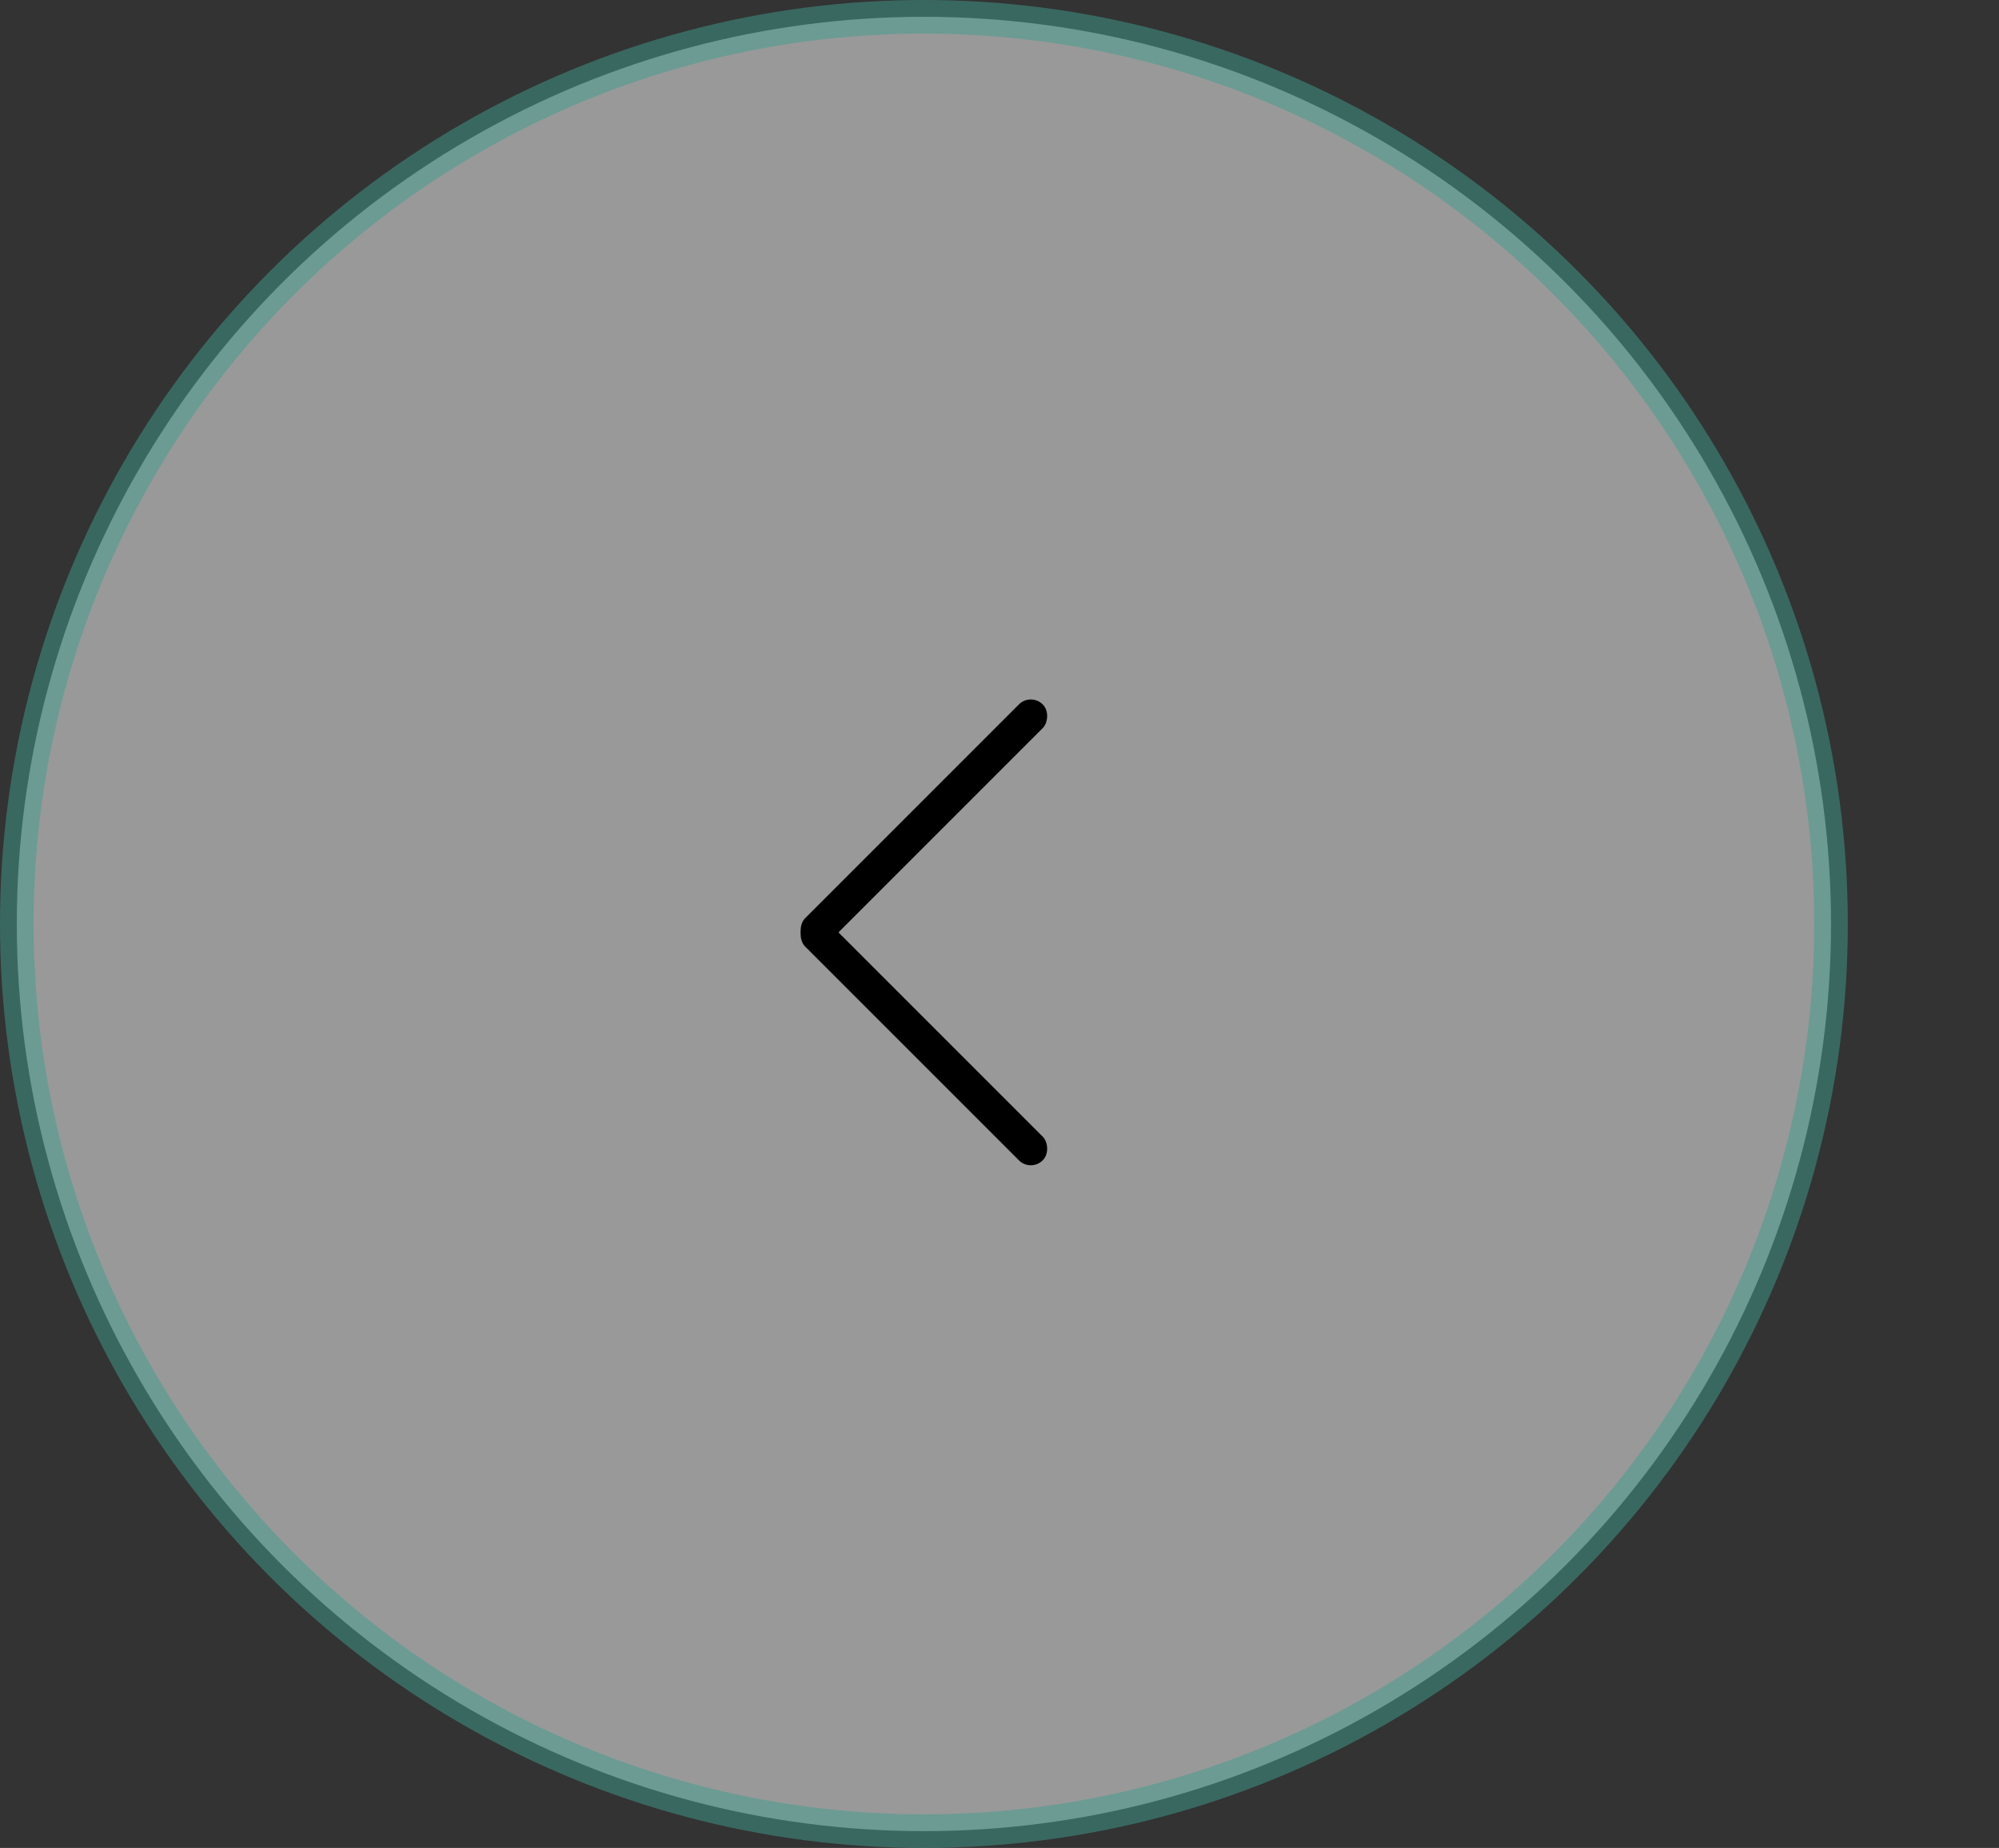 <svg xmlns="http://www.w3.org/2000/svg" width="119" height="110" viewBox="0 0 119 110">
    <rect x="0" y="0" width="119" height="110" fill="#333333" stroke="none"/>
    <g class="arrow-btn-shadow" fill="none" fill-rule="evenodd" transform="translate(1 1)">
        <circle cx="54" cy="54" r="54" fill="#FFF" stroke="#419F8E" stroke-width="2" opacity=".5"/>
        <g fill="#000" transform="translate(46 40)">
            <rect width="2" height="20" x="7" y="-2" rx="1" transform="rotate(45 8 8)"/>
            <rect width="2" height="20" x="7" y="11" rx="1" transform="scale(-1 1) rotate(45 0 1.686)"/>
        </g>
    </g>
</svg>
